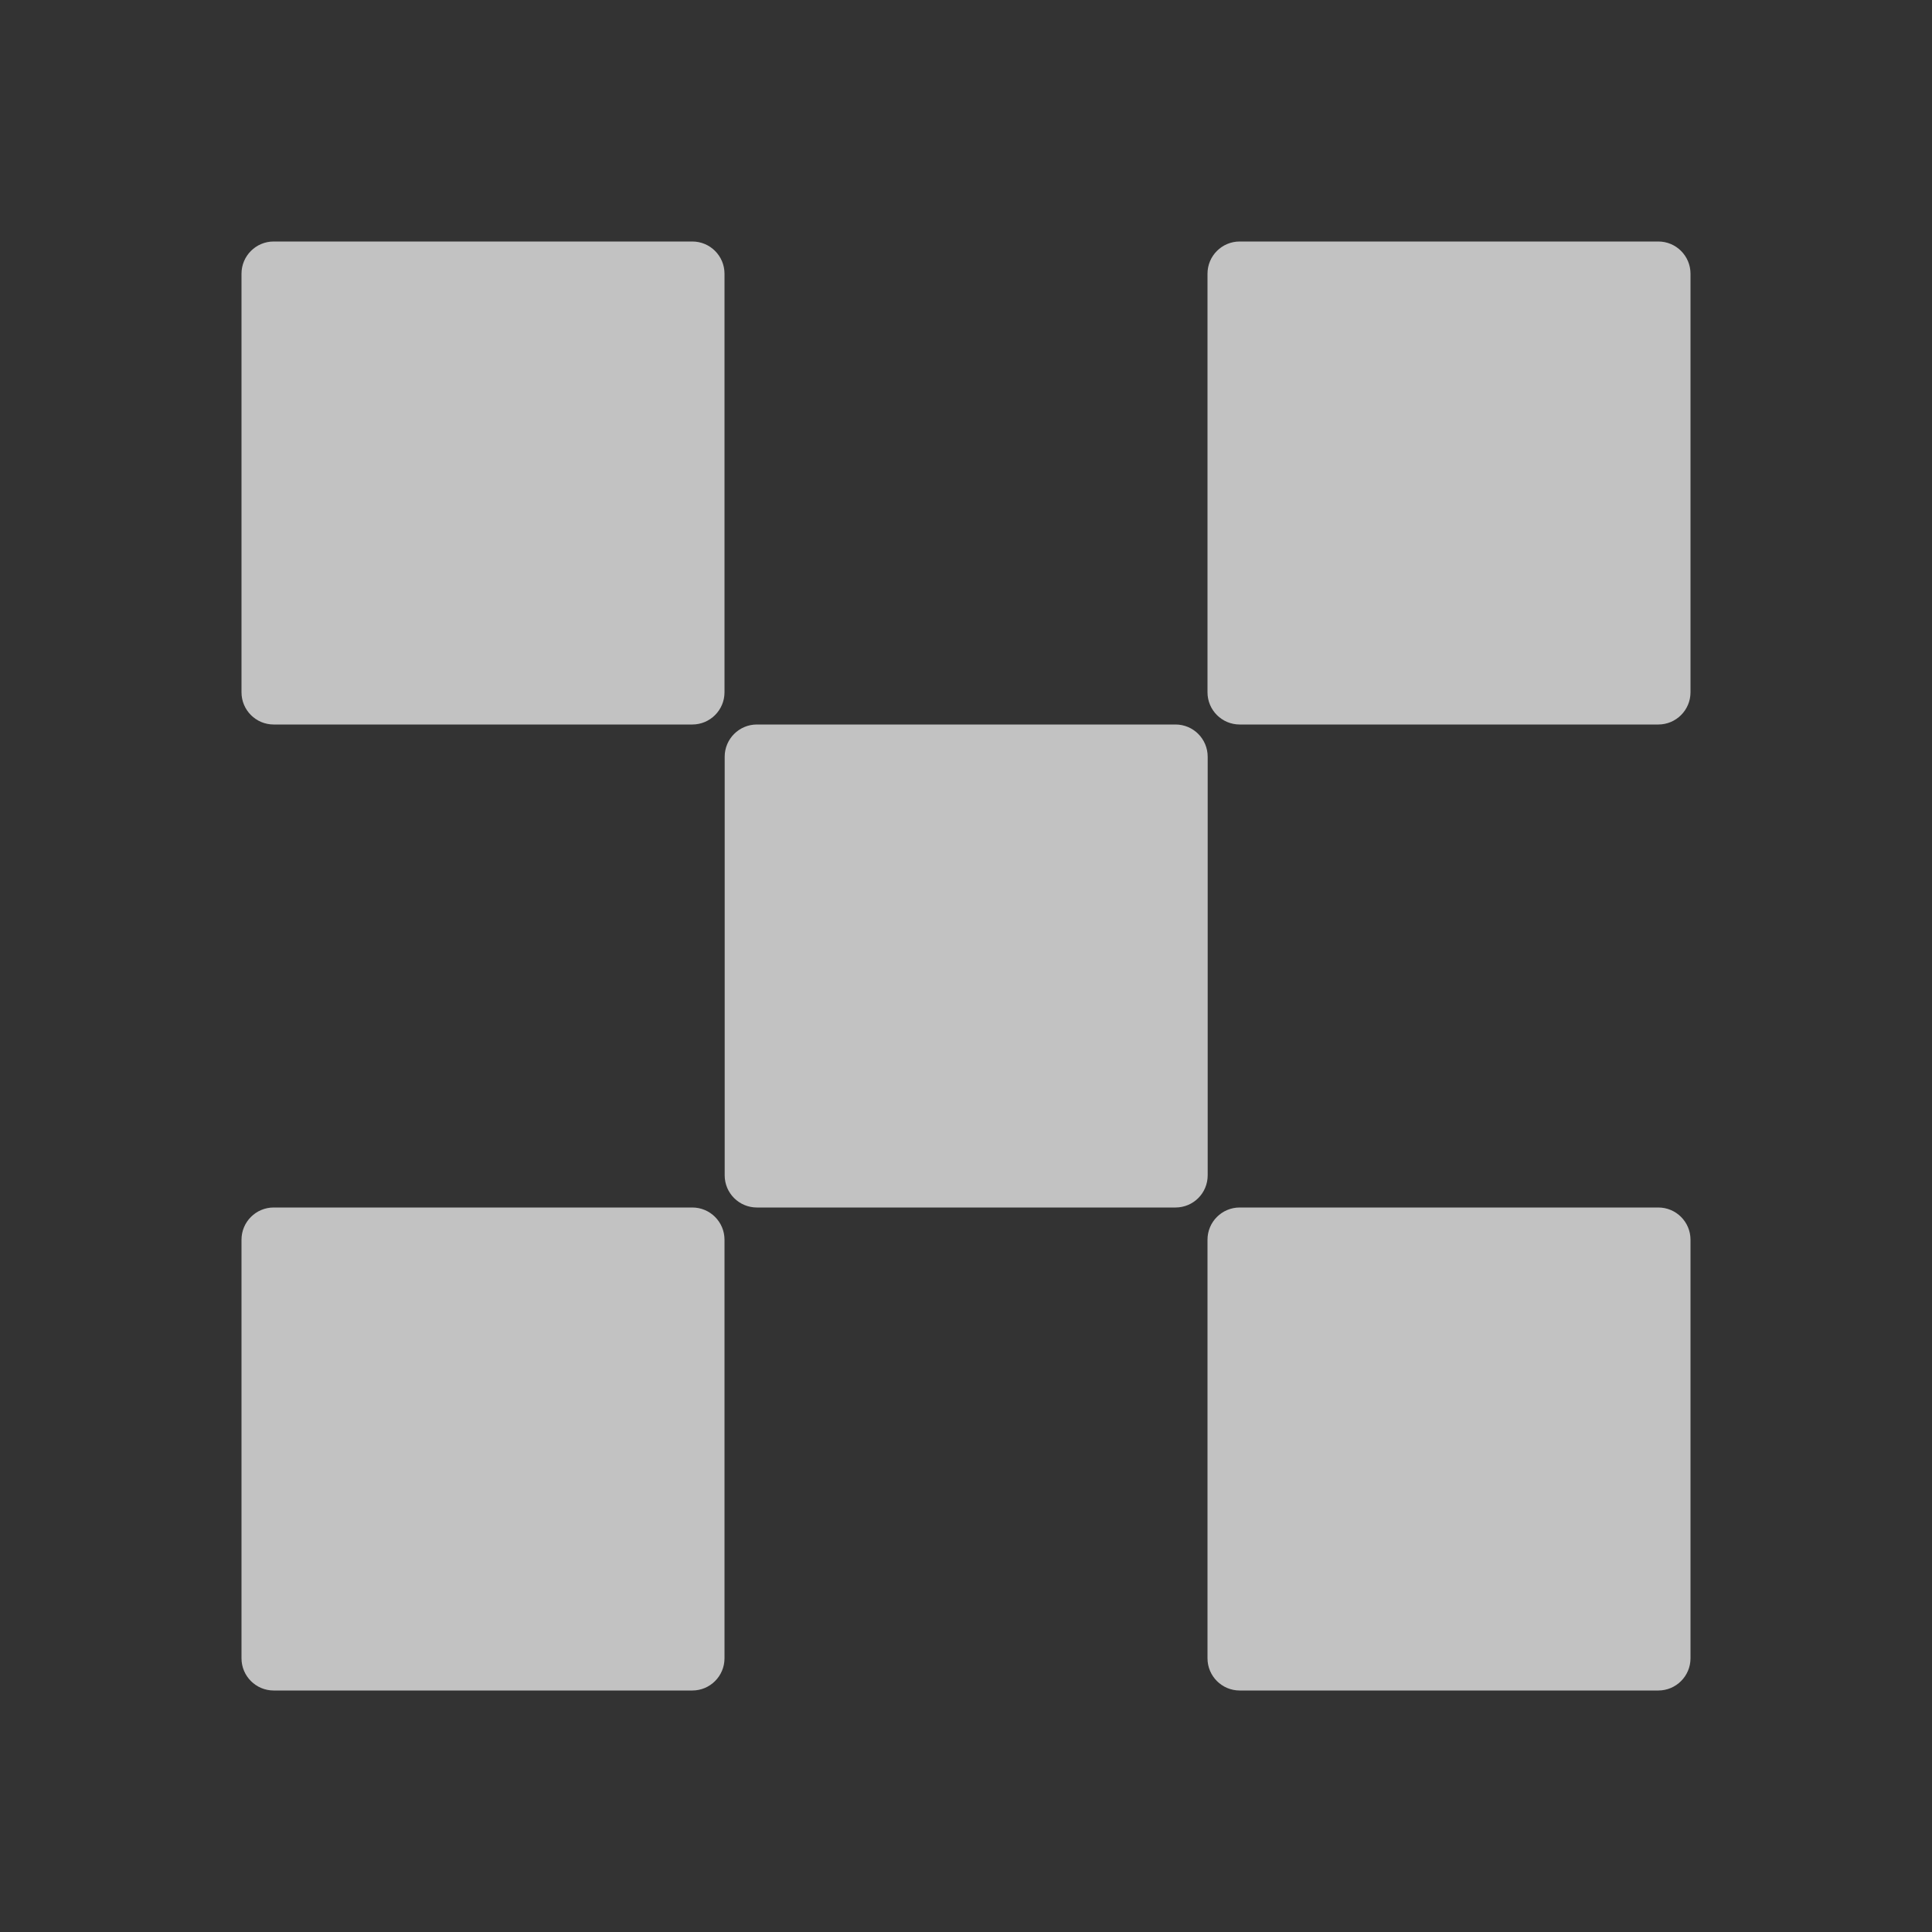 <svg width="32" height="32" viewBox="0 0 32 32" fill="none" xmlns="http://www.w3.org/2000/svg">
<rect x="0" y="0" width="32" height="32" fill="#333333" stroke="none"/>
<path fill-rule="evenodd" clip-rule="evenodd" d="M11.467 4H4.533C4.239 4 4 4.239 4 4.533V11.467C4 11.761 4.239 12 4.533 12H11.467C11.761 12 12 11.761 12 11.467V4.533C12 4.239 11.761 4 11.467 4ZM19.47 12H12.537C12.242 12 12.003 12.239 12.003 12.534V19.467C12.003 19.762 12.242 20 12.537 20H19.47C19.765 20 20.003 19.762 20.003 19.467V12.534C20.003 12.239 19.765 12 19.47 12ZM20.533 4H27.467C27.761 4 28 4.239 28 4.533V11.467C28 11.761 27.761 12 27.467 12H20.533C20.239 12 20 11.761 20 11.467V4.533C20 4.239 20.239 4 20.533 4ZM11.467 20H4.533C4.239 20 4 20.239 4 20.533V27.467C4 27.761 4.239 28 4.533 28H11.467C11.761 28 12 27.761 12 27.467V20.533C12 20.239 11.761 20 11.467 20ZM20.533 20H27.467C27.761 20 28 20.239 28 20.533V27.467C28 27.761 27.761 28 27.467 28H20.533C20.239 28 20 27.761 20 27.467V20.533C20 20.239 20.239 20 20.533 20Z" fill="white" fill-opacity="0.7"/>
</svg>
